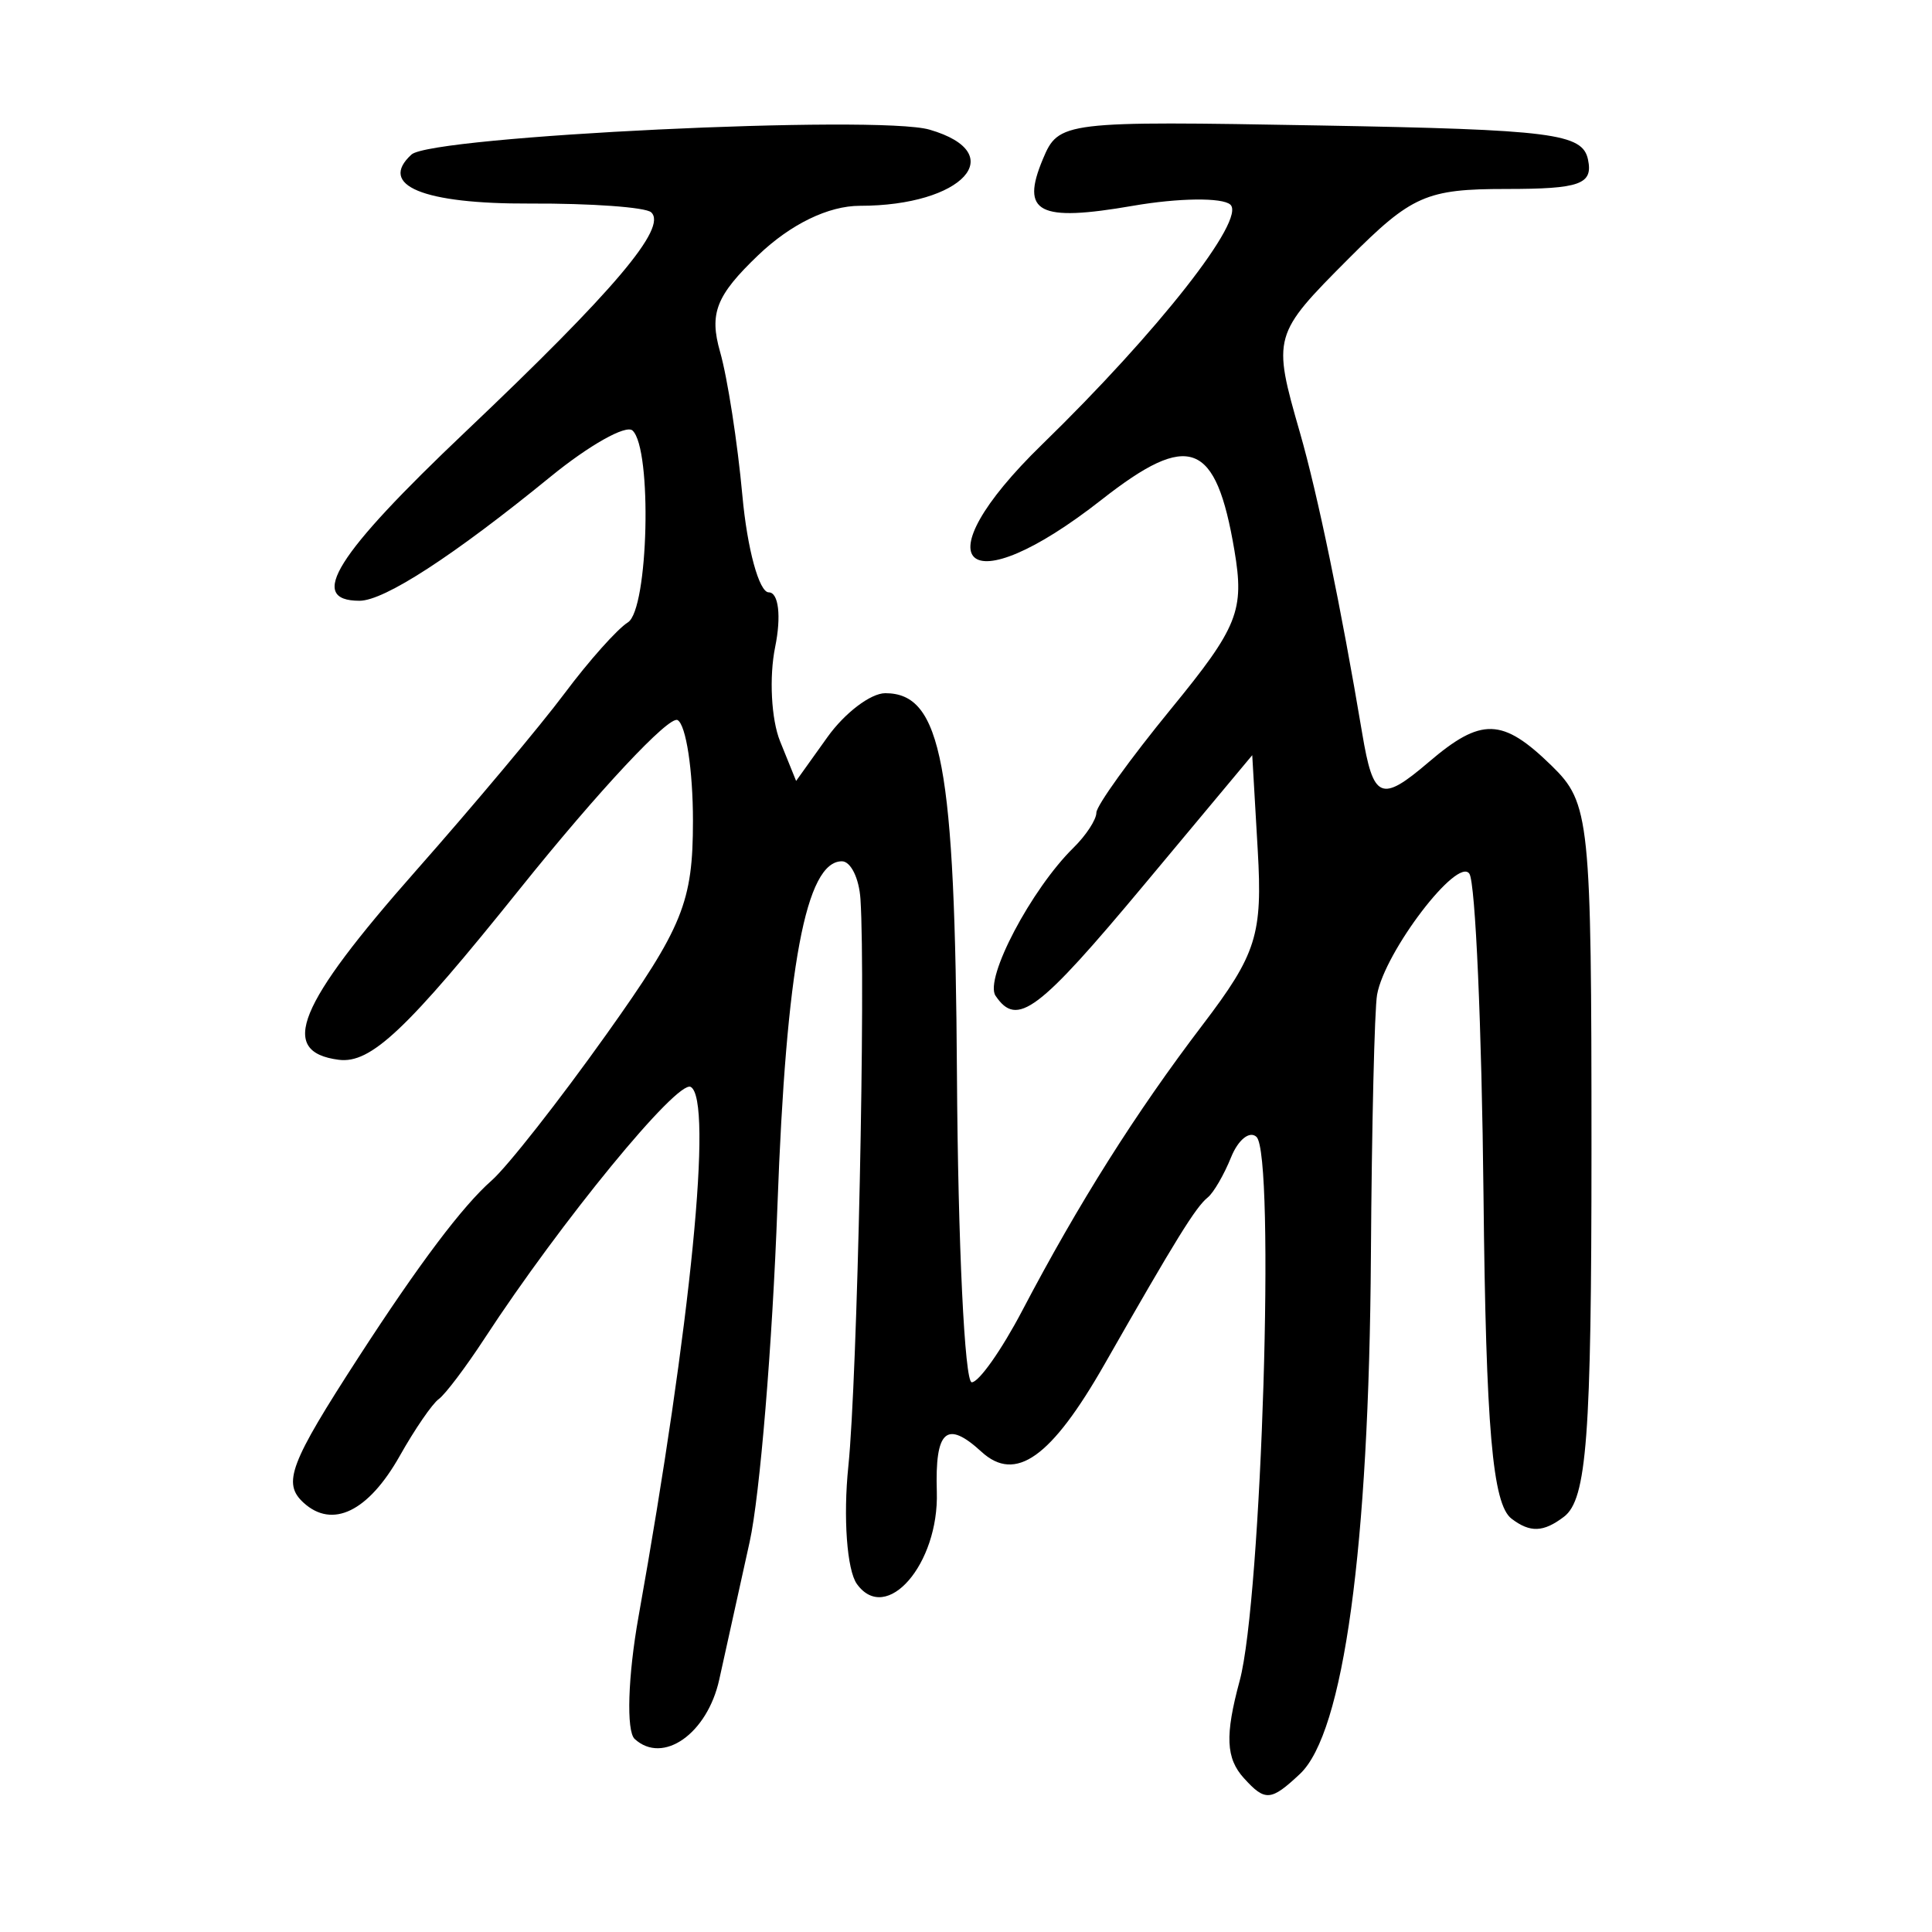 <?xml version="1.0" encoding="UTF-8" standalone="no"?>
<!-- Created with Inkscape (http://www.inkscape.org/) -->

<svg
   xmlns:dc="http://purl.org/dc/elements/1.1/"
   xmlns:cc="http://creativecommons.org/ns#"
   xmlns:rdf="http://www.w3.org/1999/02/22-rdf-syntax-ns#"
   xmlns:svg="http://www.w3.org/2000/svg"
   xmlns="http://www.w3.org/2000/svg"
   xmlns:sodipodi="http://sodipodi.sourceforge.net/DTD/sodipodi-0.dtd"
   xmlns:inkscape="http://www.inkscape.org/namespaces/inkscape"
   width="300"
   height="300"
   id="svg2"
   version="1.1"
   inkscape:version="0.48.3.1 r9886"
   sodipodi:docname="冖-oracle.svg">
  <defs
     id="defs4" />
  <sodipodi:namedview
     id="base"
     pagecolor="#ffffff"
     bordercolor="#666666"
     borderopacity="1.0"
     inkscape:pageopacity="0.0"
     inkscape:pageshadow="2"
     inkscape:zoom="1.979899"
     inkscape:cx="241.616"
     inkscape:cy="121.59311"
     inkscape:document-units="px"
     inkscape:current-layer="layer1"
     showgrid="false"
     inkscape:window-width="1215"
     inkscape:window-height="1000"
     inkscape:window-x="65"
     inkscape:window-y="24"
     inkscape:window-maximized="1" />
  <g
     inkscape:label="Calque 1"
     inkscape:groupmode="layer"
     id="layer1"
     transform="translate(0,-752.362)">
    <path
       style="fill:#000000"
       d="m 193.164,1028.489 c -2.812,-3.106 -2.967,-6.632 -0.665,-15.149 3.42,-12.652 5.55,-81.747 2.603,-84.448 -1.068,-0.979 -2.839,0.444 -3.936,3.161 -1.097,2.717 -2.729,5.528 -3.626,6.246 -1.861,1.488 -4.92,6.432 -16.007,25.867 -8.293,14.537 -13.832,18.482 -19.13,13.627 -5.429,-4.976 -7.23,-3.36 -6.934,6.219 0.347,11.219 -7.843,20.665 -12.41,14.313 -1.548,-2.153 -2.146,-10.374 -1.329,-18.269 1.398,-13.506 2.718,-75.256 1.883,-88.081 -0.21,-3.23 -1.508,-5.872 -2.884,-5.872 -5.593,0 -8.654,16.364 -10.008,53.501 -0.785,21.531 -2.728,45.019 -4.317,52.196 -1.589,7.177 -3.711,16.787 -4.716,21.355 -1.851,8.419 -8.741,13.262 -13.136,9.234 -1.323,-1.212 -1.053,-9.765 0.6,-19.007 8.166,-45.658 11.579,-80.276 8.109,-82.241 -2.061,-1.168 -20.2,20.957 -32.013,39.047 -2.918,4.468 -6.123,8.711 -7.123,9.428 -1,0.718 -3.718,4.677 -6.039,8.798 -4.885,8.674 -10.474,11.392 -14.962,7.278 -3.293,-3.018 -2.129,-6.089 8.567,-22.601 9.373,-14.47 16.144,-23.462 20.633,-27.403 2.453,-2.153 10.494,-12.391 17.869,-22.752 11.844,-16.638 13.409,-20.504 13.409,-33.121 0,-7.856 -1.074,-14.893 -2.387,-15.636 -1.313,-0.744 -12.296,11.002 -24.407,26.101 -17.691,22.056 -23.239,27.294 -28.222,26.644 -9.408,-1.228 -6.457,-8.447 11.993,-29.345 8.955,-10.143 19.354,-22.551 23.109,-27.575 3.755,-5.024 8.17,-9.973 9.811,-10.999 3.2,-2 3.801,-26.964 0.717,-29.791 -1.019,-0.934 -6.734,2.283 -12.7,7.149 -15.083,12.304 -25.833,19.287 -29.69,19.287 -8.179,0 -3.719,-7.106 16.497,-26.287 23.082,-21.9 31.355,-31.68 28.789,-34.032 -0.861,-0.79 -9.329,-1.402 -18.818,-1.36 -16.62,0.073 -23.624,-2.823 -18.402,-7.609 3.139,-2.877 72.407,-6.206 80.451,-3.866 12.627,3.673 5.172,11.824 -10.815,11.824 -4.888,0 -10.755,2.849 -15.793,7.669 -6.536,6.253 -7.63,9.024 -5.922,15.006 1.152,4.035 2.712,14.09 3.466,22.343 0.754,8.253 2.597,15.006 4.095,15.006 1.529,0 1.965,3.719 0.993,8.482 -0.952,4.665 -0.609,11.254 0.762,14.641 l 2.492,6.159 4.87,-6.812 c 2.678,-3.747 6.717,-6.812 8.975,-6.812 8.764,0 10.832,11.009 11.129,59.263 0.162,26.256 1.196,47.738 2.297,47.738 1.101,3.3e-4 4.622,-4.991 7.825,-11.091 8.8,-16.764 17.633,-30.761 28.043,-44.434 8.352,-10.971 9.301,-13.982 8.542,-27.097 l -0.854,-14.754 -16.674,19.981 c -16.606,19.899 -19.847,22.328 -23.186,17.376 -1.776,-2.634 5.548,-16.546 12.098,-22.98 1.958,-1.923 3.559,-4.375 3.559,-5.449 0,-1.074 5.219,-8.33 11.599,-16.125 10.398,-12.705 11.416,-15.254 9.834,-24.612 -2.871,-16.981 -6.991,-18.554 -20.608,-7.871 -21.263,16.682 -28.398,10.059 -9.244,-8.579 18.001,-17.516 31.725,-35.009 29.215,-37.237 -1.258,-1.117 -8.054,-1.033 -15.101,0.186 -14.701,2.543 -17.494,1.096 -14.002,-7.249 2.448,-5.85 3.127,-5.933 43.089,-5.22 36.038,0.643 40.71,1.238 41.558,5.292 0.803,3.837 -1.229,4.567 -12.715,4.567 -12.386,0 -14.681,1.012 -24.411,10.769 -11.828,11.86 -11.901,12.122 -7.602,27.073 2.738,9.522 6.395,27.187 9.664,46.68 1.725,10.29 2.913,10.804 10.326,4.474 8.186,-6.99 11.448,-6.895 19.087,0.558 5.942,5.797 6.191,8.198 6.191,59.706 0,44.519 -0.728,54.219 -4.271,56.914 -3.189,2.426 -5.251,2.504 -8.138,0.307 -2.962,-2.253 -3.982,-14.019 -4.359,-50.286 -0.271,-26.039 -1.257,-48.479 -2.192,-49.866 -1.835,-2.721 -13.145,12.104 -14.333,18.787 -0.398,2.237 -0.829,20.509 -0.959,40.604 -0.292,45.277 -4.234,74.032 -11.021,80.394 -4.511,4.228 -5.399,4.296 -8.69,0.661 z"
       id="path3071"
       inkscape:connector-curvature="0" />
  </g>
</svg>
